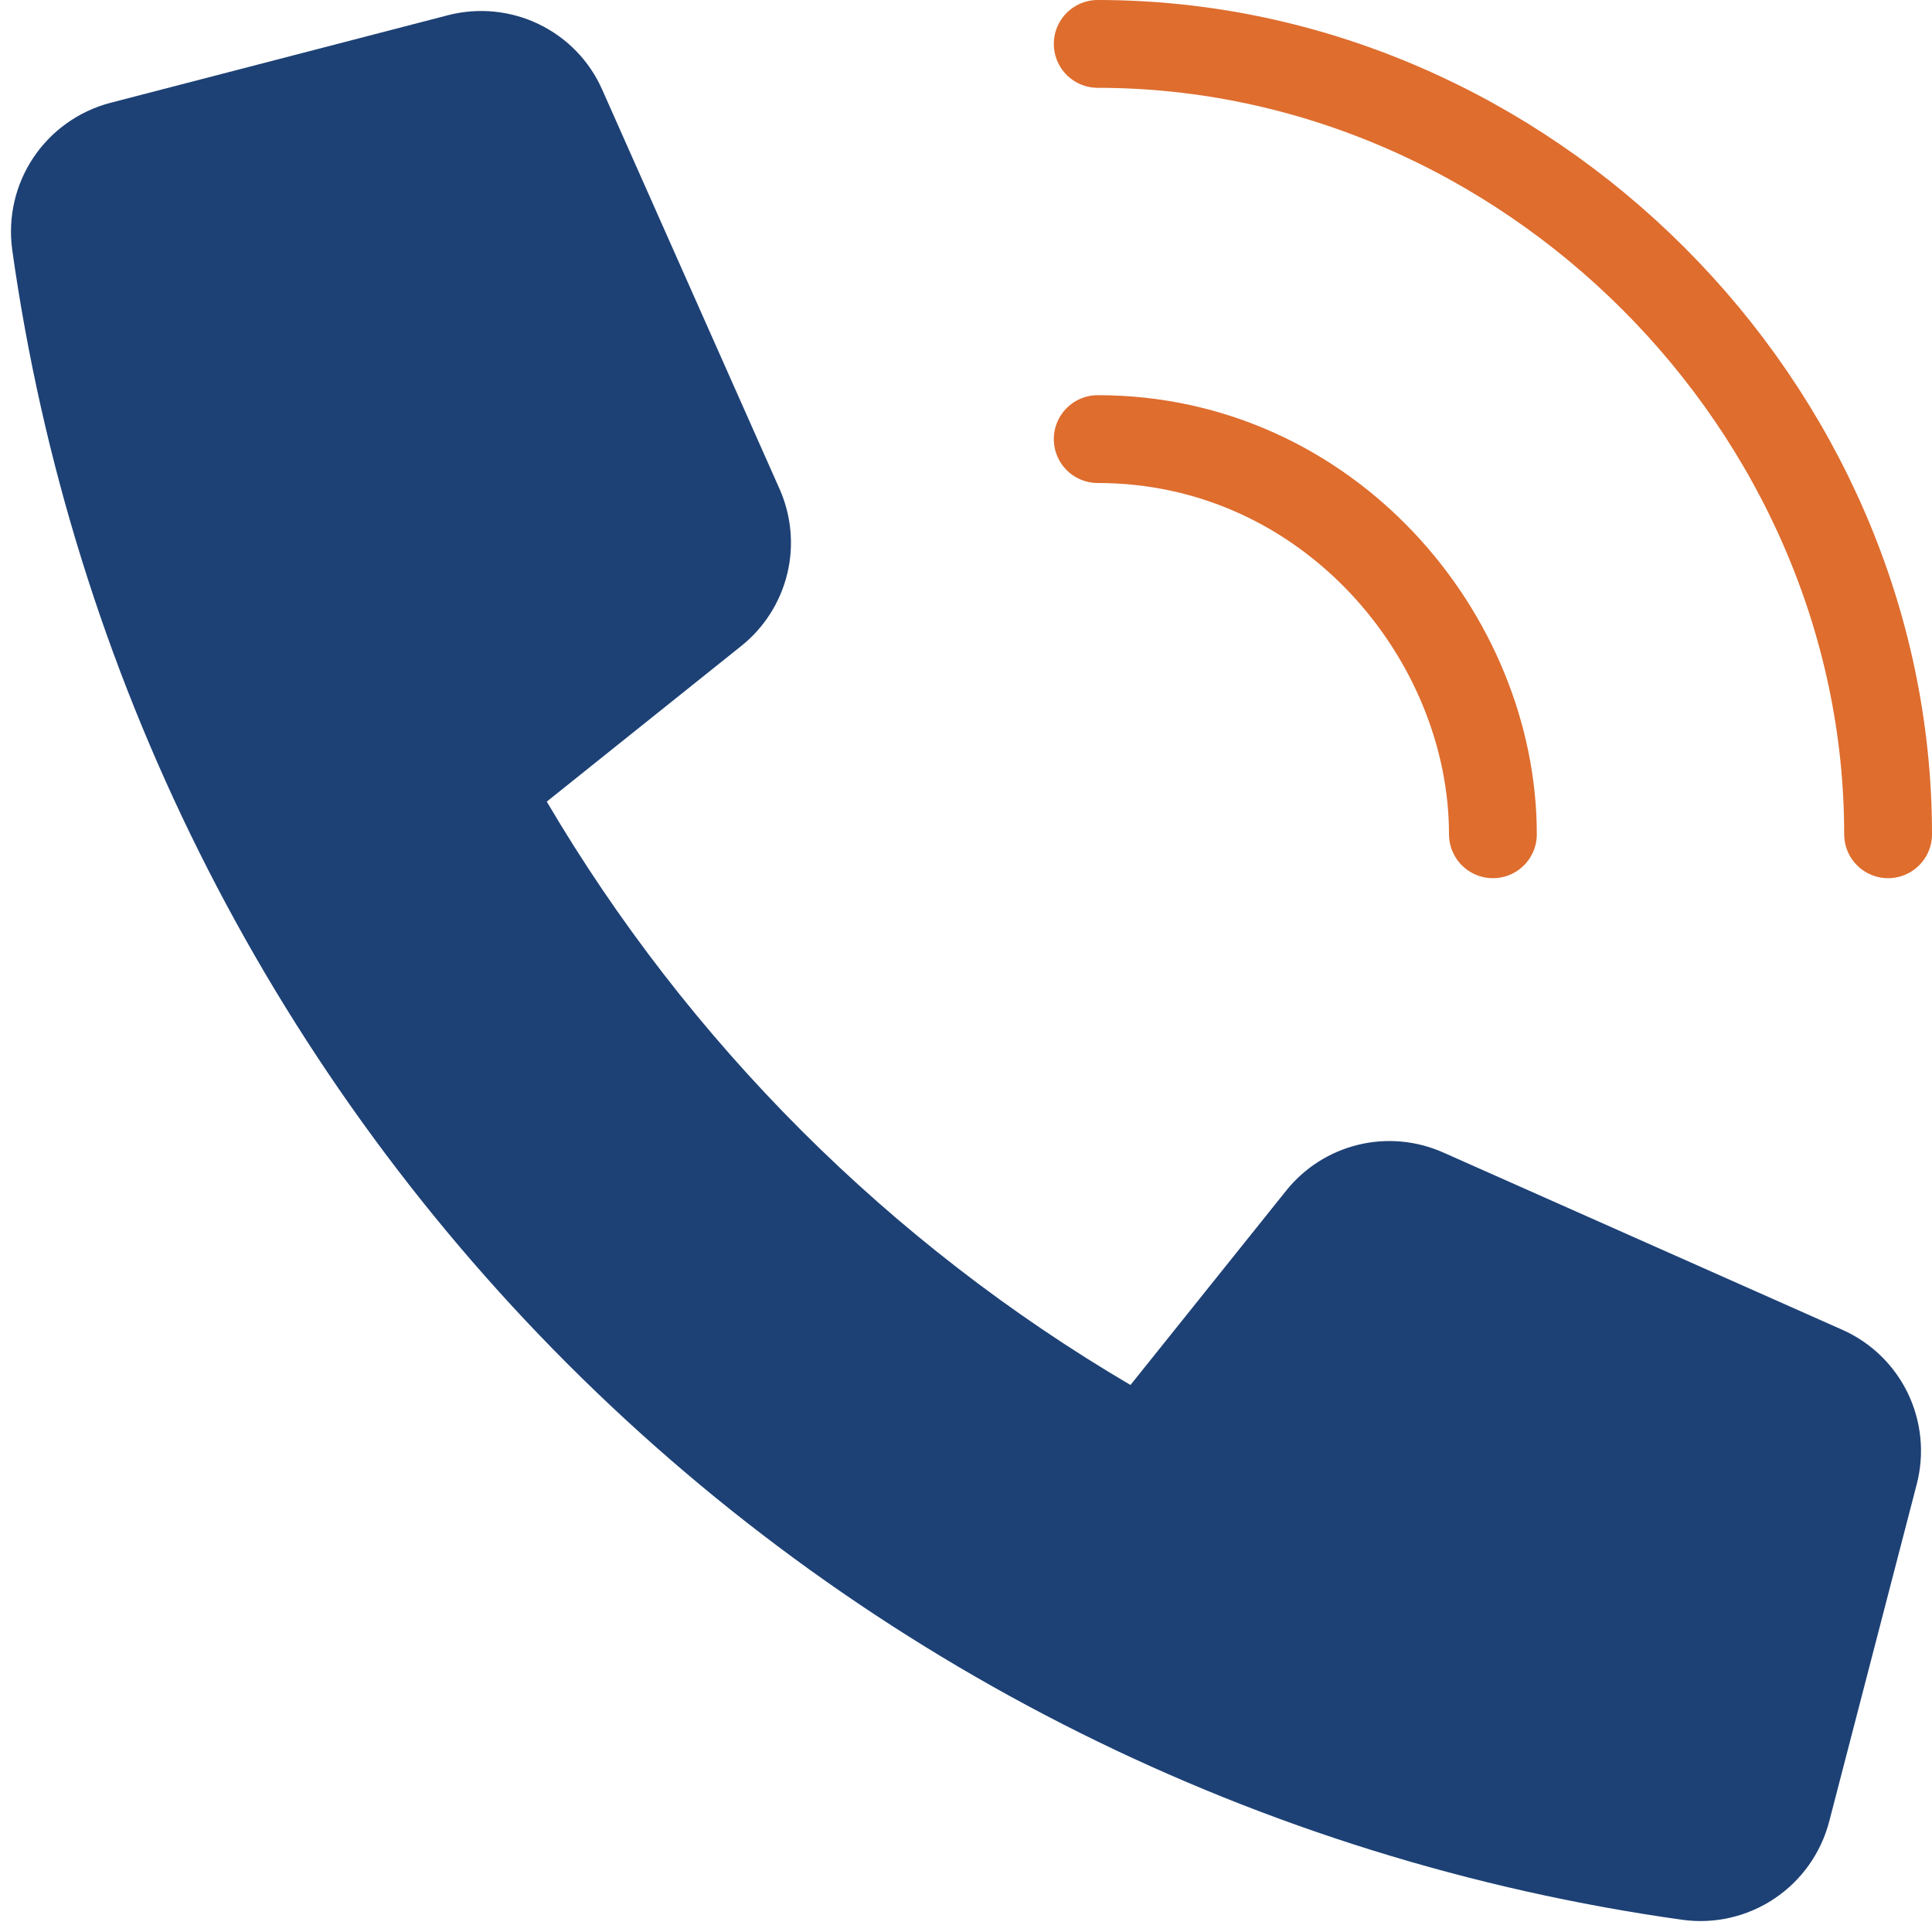 <svg width="22" height="22" viewBox="0 0 22 22" fill="none" xmlns="http://www.w3.org/2000/svg">
<path d="M14.646 13.558L12.873 15.771C10.128 14.158 7.841 11.871 6.226 9.128L8.442 7.355C8.702 7.147 8.885 6.859 8.964 6.536C9.043 6.213 9.012 5.872 8.877 5.568L6.857 1.02C6.713 0.694 6.457 0.43 6.135 0.275C5.814 0.12 5.447 0.084 5.102 0.173L1.257 1.171C0.898 1.265 0.586 1.487 0.38 1.795C0.174 2.103 0.089 2.476 0.139 2.844C0.814 7.649 3.035 12.103 6.466 15.534C9.897 18.965 14.351 21.186 19.156 21.861C19.523 21.912 19.897 21.826 20.205 21.62C20.513 21.414 20.735 21.102 20.829 20.743L21.827 16.898C21.916 16.553 21.88 16.187 21.725 15.865C21.57 15.544 21.306 15.288 20.98 15.143L16.433 13.123C16.128 12.988 15.788 12.957 15.465 13.036C15.142 13.115 14.854 13.298 14.646 13.558Z" fill="#1D4175"/>
<path d="M12.5 5C15.125 5 17 7.25 17 9.5" stroke="#DE6D2E" stroke-linecap="round" stroke-linejoin="round"/>
<path d="M12.5 0.5C17.375 0.5 21.5 4.625 21.5 9.5" stroke="#DE6D2E" stroke-linecap="round" stroke-linejoin="round"/>
</svg>
